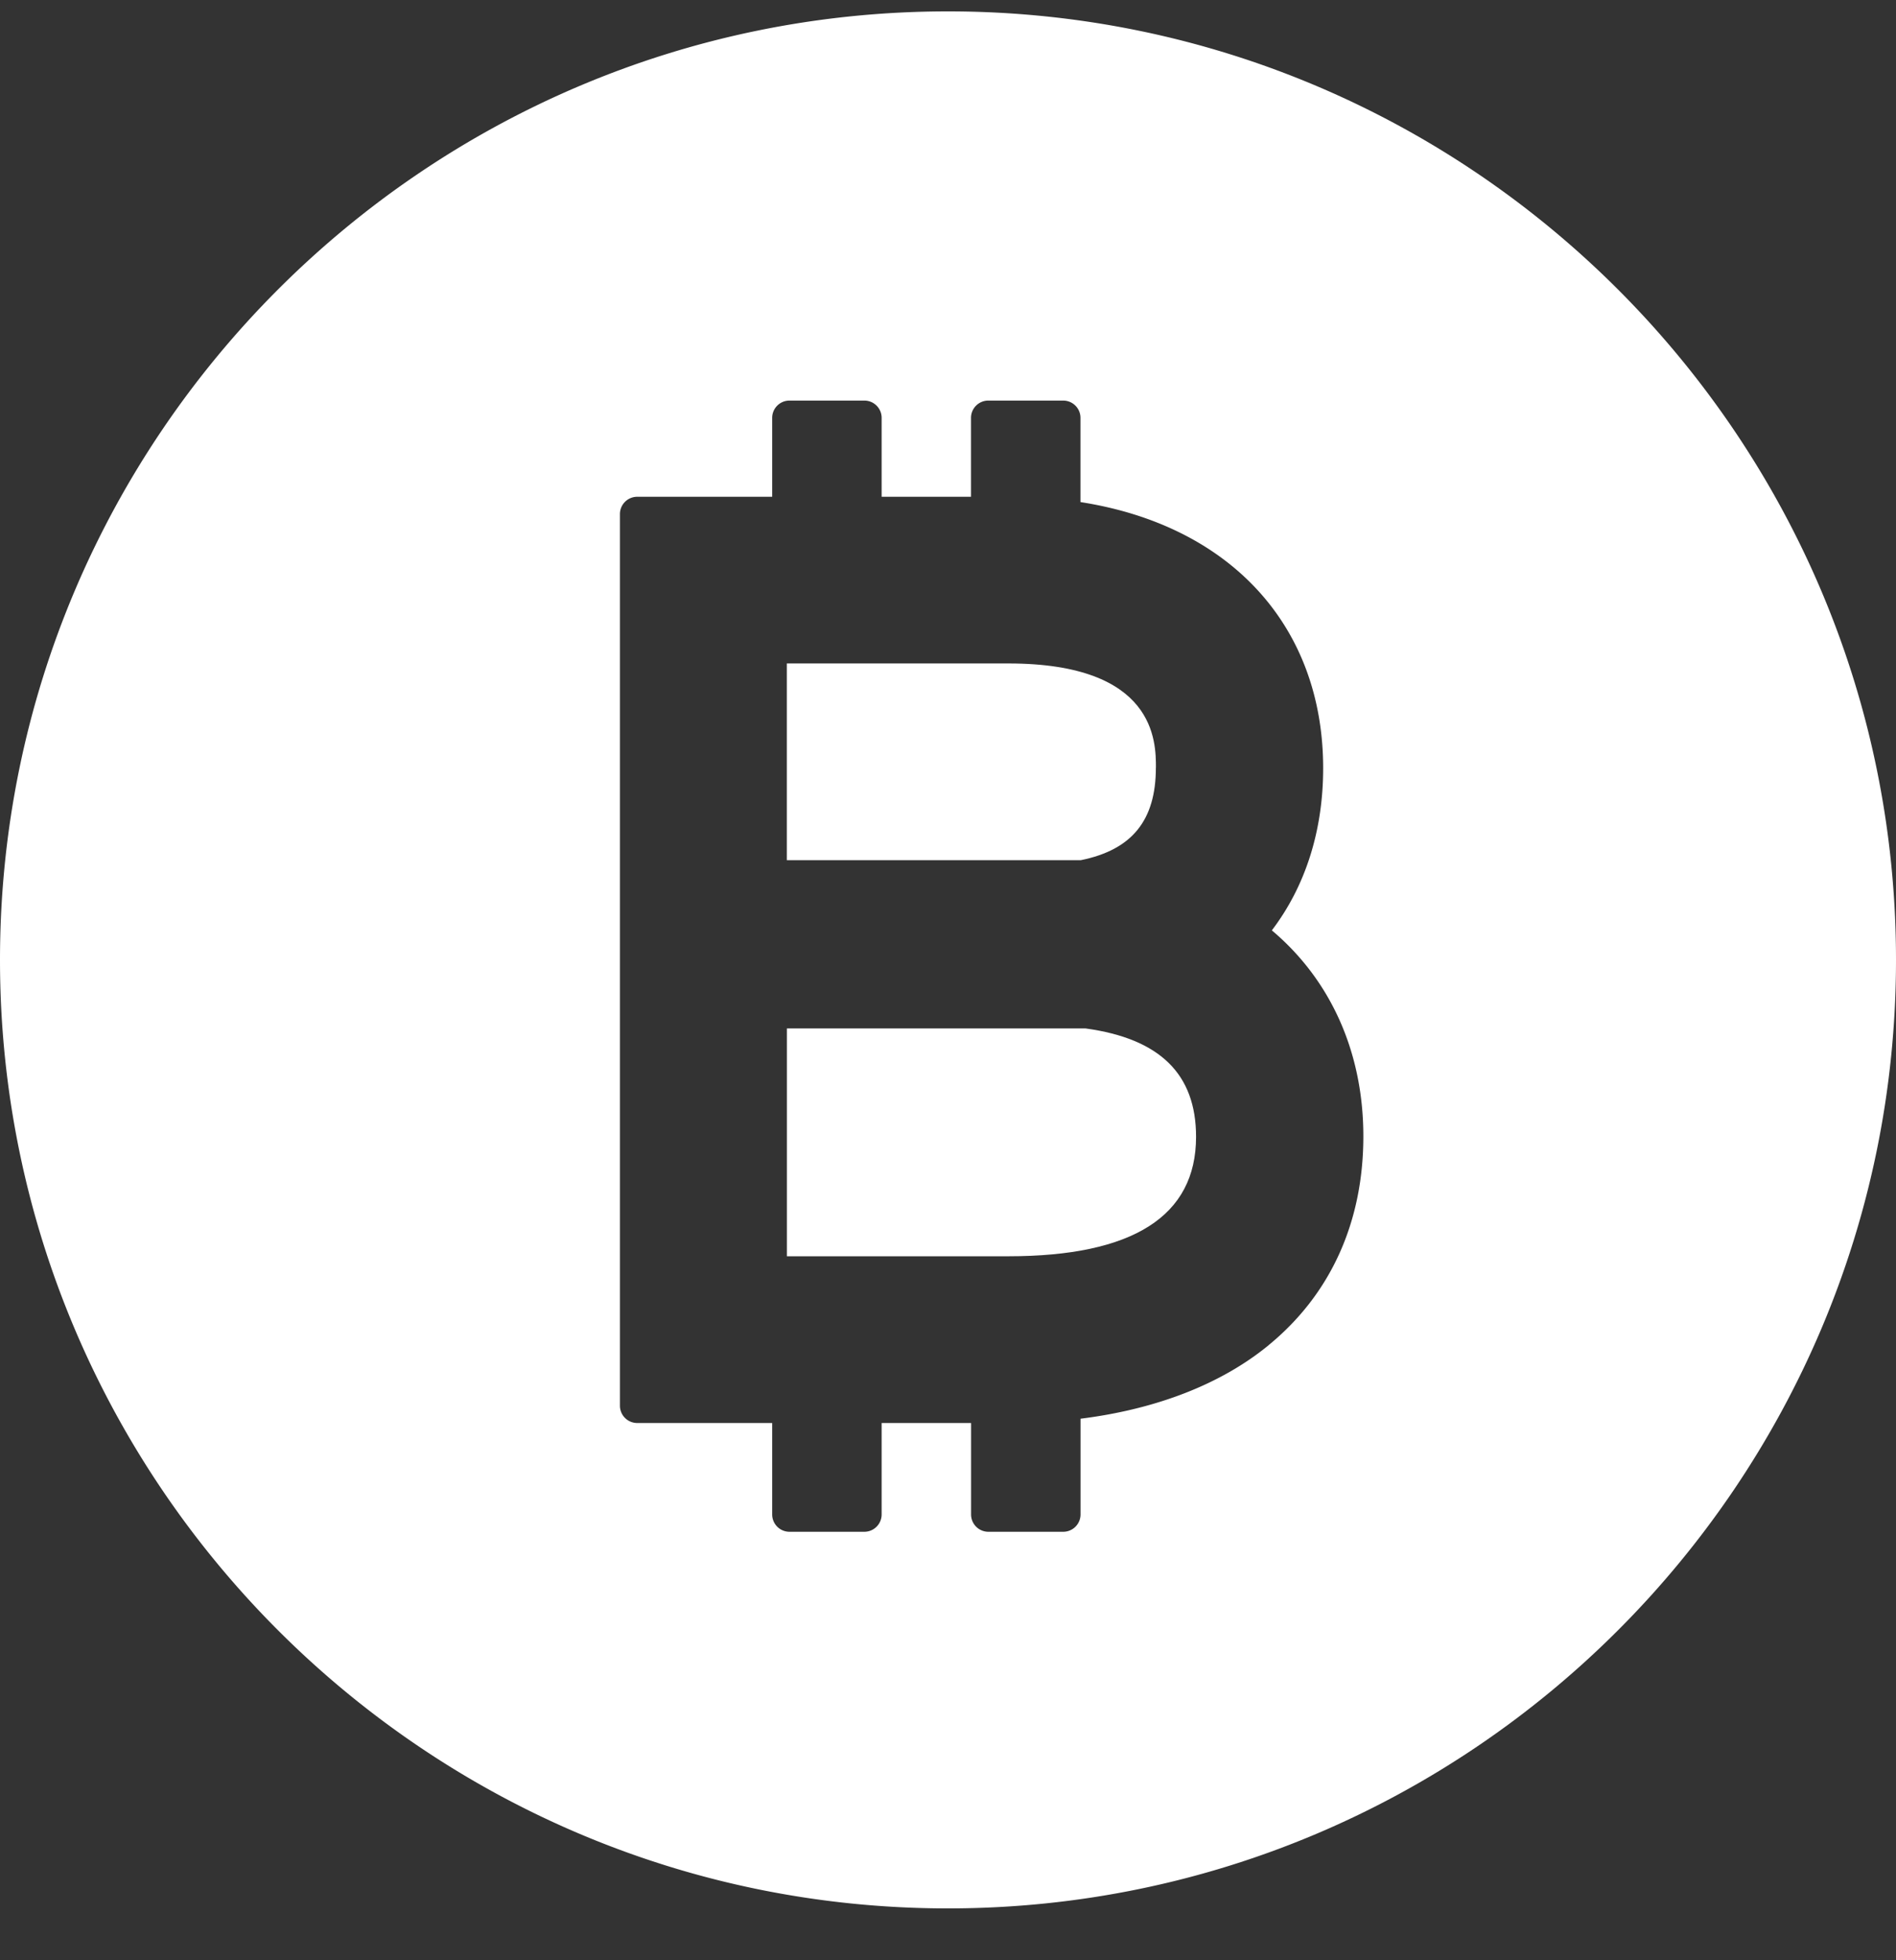 <svg width="30" height="31" fill="none" xmlns="http://www.w3.org/2000/svg"><rect width="100%" height="100%" fill="#333333" stroke="none"/><g clip-path="url(#clip0)"><path d="M15 .18c-8.271 0-15 6.729-15 15 0 8.27 6.729 15 15 15s15-6.73 15-15c0-8.271-6.729-15-15-15zm5.07 21.096c-.748.612-1.772 1.01-2.973 1.16v1.514a.274.274 0 01-.273.274h-1.186a.274.274 0 01-.273-.274v-1.446H13.95v1.446a.274.274 0 01-.273.274h-1.186a.274.274 0 01-.273-.274v-1.446h-2.135a.274.274 0 01-.274-.274V8.13c0-.152.123-.274.274-.274h2.135V6.608c0-.15.122-.273.273-.273h1.186c.15 0 .273.122.273.273v1.248h1.414V6.608c0-.15.122-.273.273-.273h1.186c.15 0 .273.122.273.273V7.94c2.377.37 3.84 1.965 3.84 4.209 0 .986-.28 1.866-.812 2.564.936.788 1.448 1.934 1.448 3.257 0 1.36-.52 2.503-1.503 3.306z" fill="url(#paint0_linear)"/><path d="M18.29 12.14c0-.407 0-1.648-2.335-1.648H12.45v3.111h4.652c.81-.164 1.187-.63 1.187-1.462z" fill="url(#paint1_linear)"/><path d="M17.176 16.264h-4.725v3.603h3.503c1.972 0 2.971-.635 2.971-1.889 0-.992-.572-1.553-1.749-1.714z" fill="url(#paint2_linear)"/></g><defs><linearGradient id="paint0_linear" x1="0" y1=".18" x2="33.449" y2="4.709" gradientUnits="userSpaceOnUse"><stop stop-color="#FFFFFF"/><stop offset="1" stop-color="#FFFFFF"/></linearGradient><linearGradient id="paint1_linear" x1="12.451" y1="10.492" x2="18.678" y2="12.075" gradientUnits="userSpaceOnUse"><stop stop-color="#FFFFFF"/><stop offset="1" stop-color="#FFFFFF"/></linearGradient><linearGradient id="paint2_linear" x1="12.451" y1="16.264" x2="19.391" y2="17.952" gradientUnits="userSpaceOnUse"><stop stop-color="#FFFFFF"/><stop offset="1" stop-color="#FFFFFF"/></linearGradient><clipPath id="clip0"><path fill="#fff" transform="translate(0 .18)" d="M0 0h30v30H0z"/></clipPath></defs></svg>